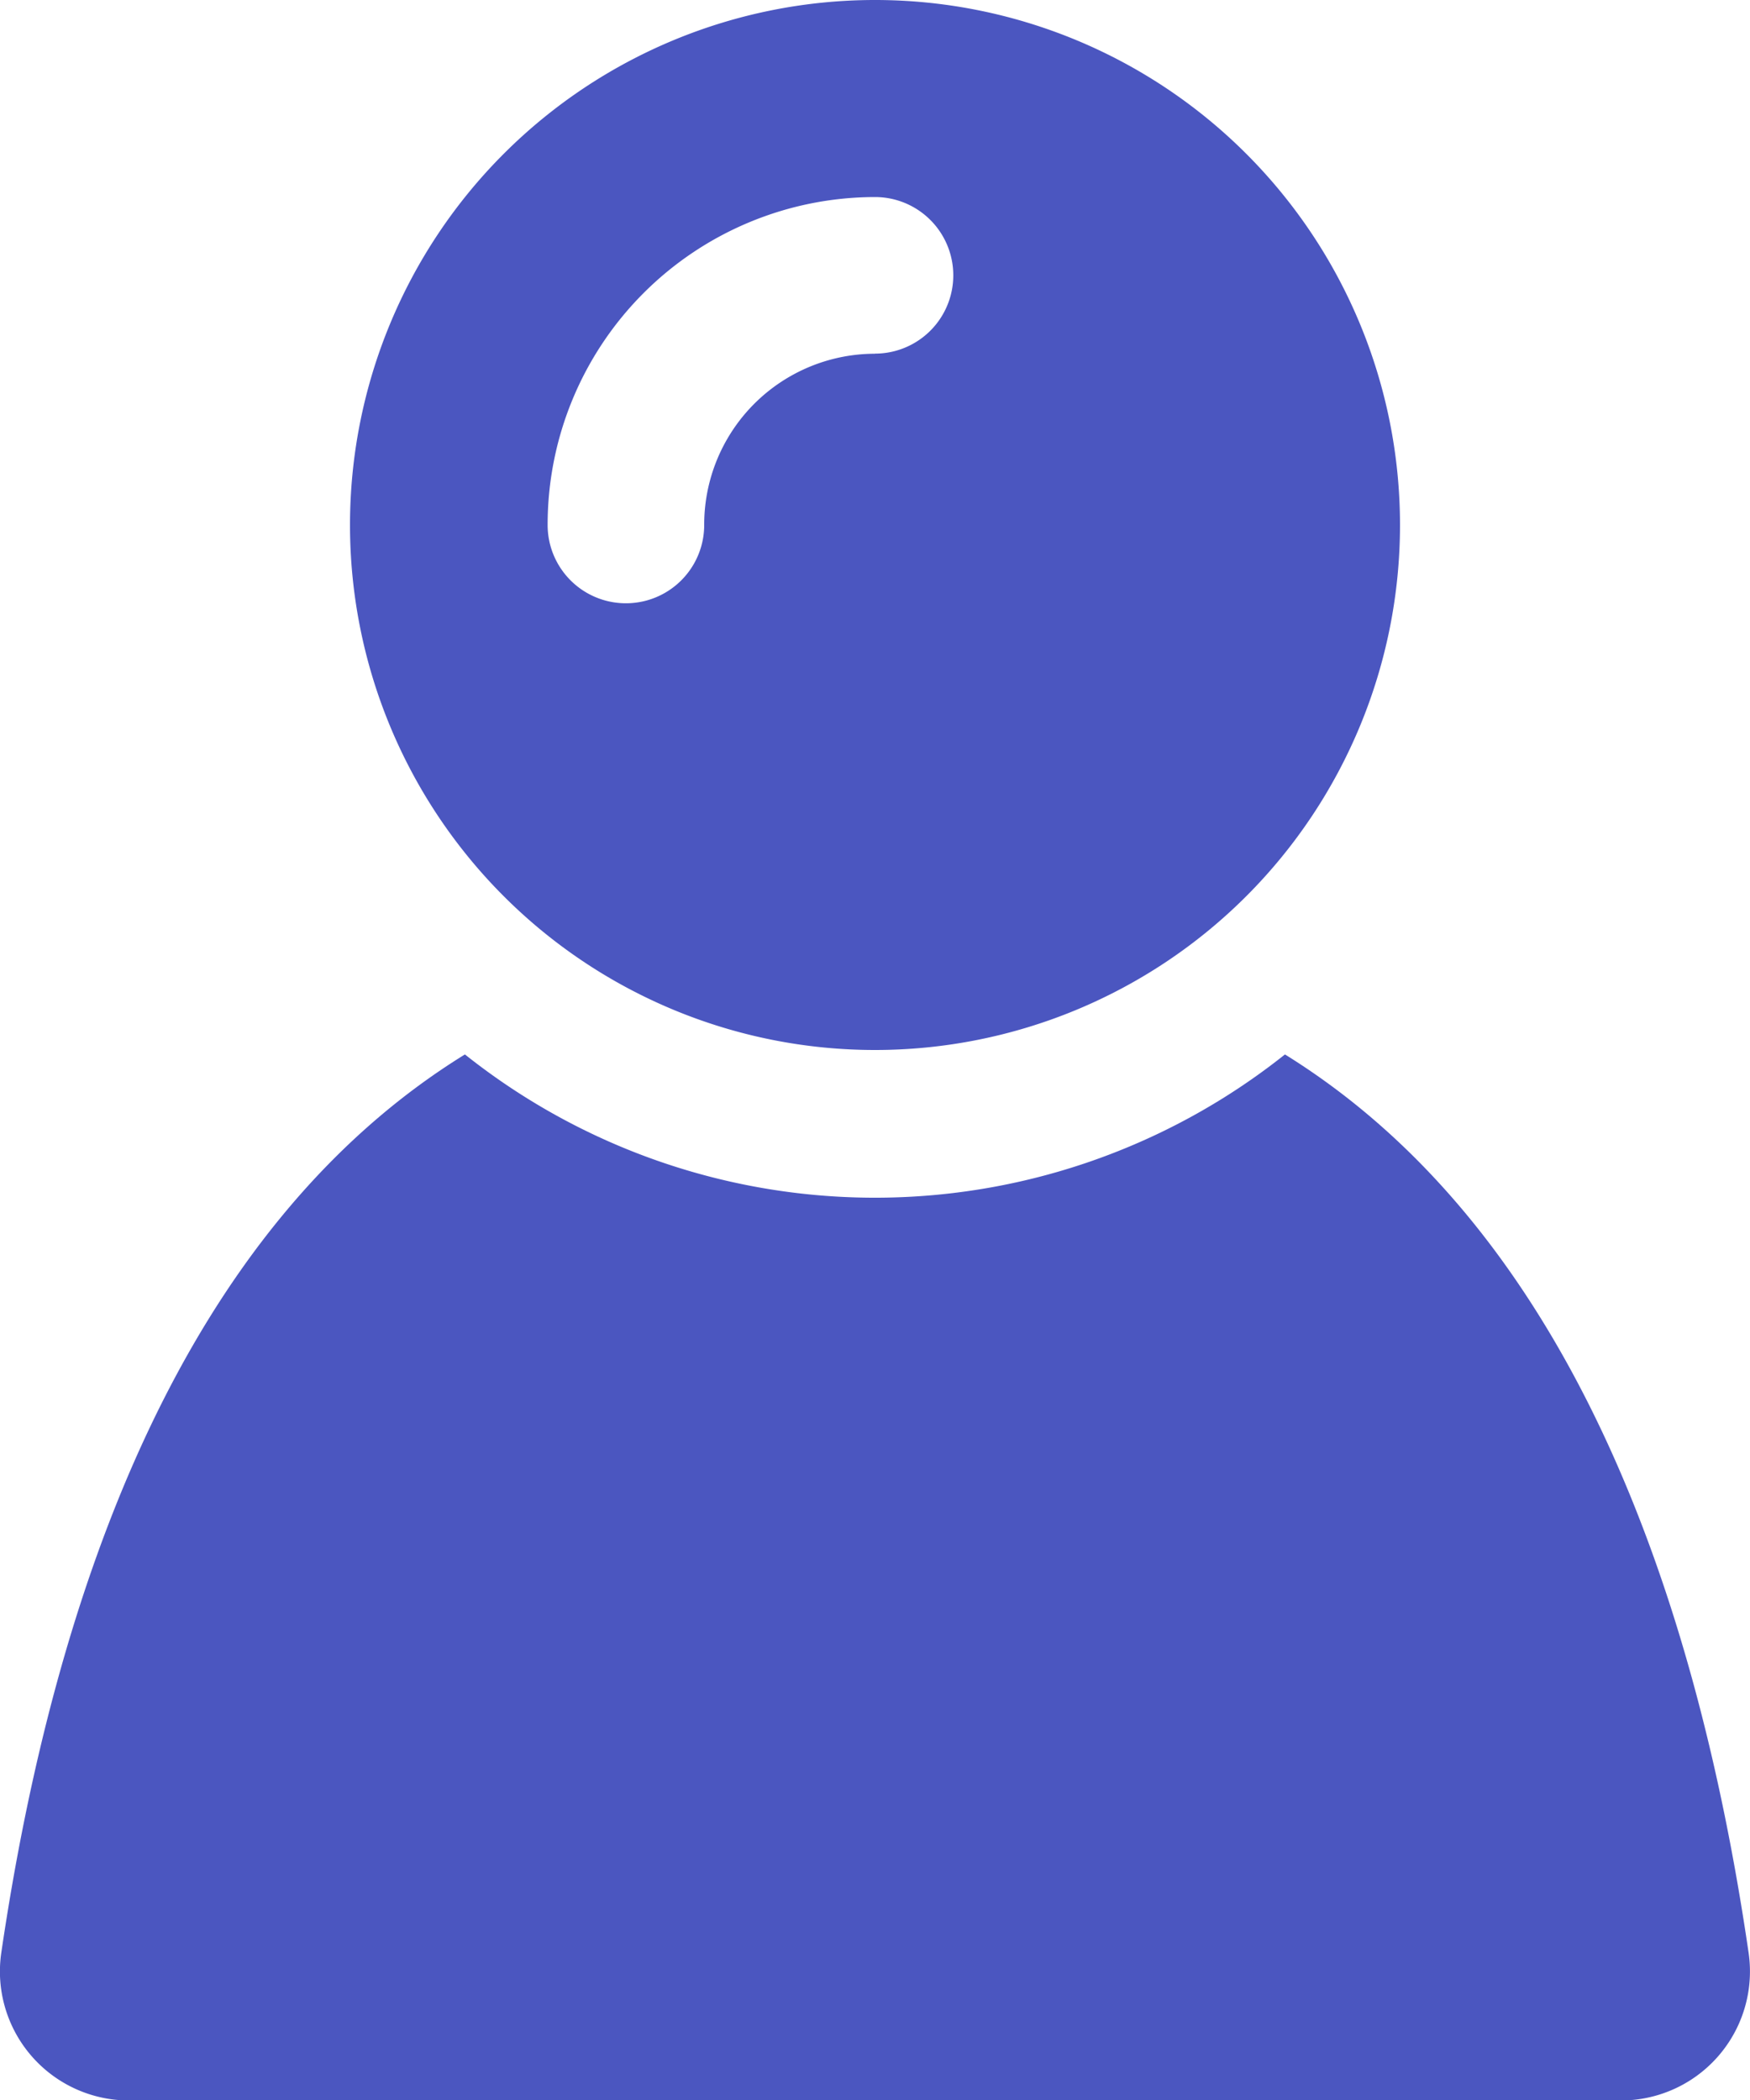 <svg xmlns="http://www.w3.org/2000/svg" width="15" height="18" viewBox="0 0 15 18">
    <defs>
        <style>
            .cls-1{fill:#4b56c0}
        </style>
    </defs>
    <g id="user" transform="translate(-36.884)">
        <g id="XMLID_544_" transform="translate(36.884)">
            <path id="XMLID_1550_" d="M51.872 244.7c-.456-3.119-1.556-6.2-3.974-7.7a5.643 5.643 0 0 1-7.029 0c-2.414 1.491-3.514 4.576-3.974 7.7a1.106 1.106 0 0 0 1.089 1.266h12.8a1.106 1.106 0 0 0 1.088-1.266z" class="cls-1" transform="translate(-36.884 -227.962)"/>
            <g id="XMLID_1709_" transform="translate(3)">
                <path id="Path_2353" d="M122.5 0a4.5 4.5 0 1 0 4.5 4.5 4.5 4.5 0 0 0-4.5-4.5zm0 3.032a1.465 1.465 0 0 0-1.464 1.468.671.671 0 0 1-1.342 0 2.809 2.809 0 0 1 2.806-2.811.671.671 0 1 1 0 1.342z" class="cls-1" transform="translate(-118)"/>
            </g>
        </g>
    </g>
</svg>
